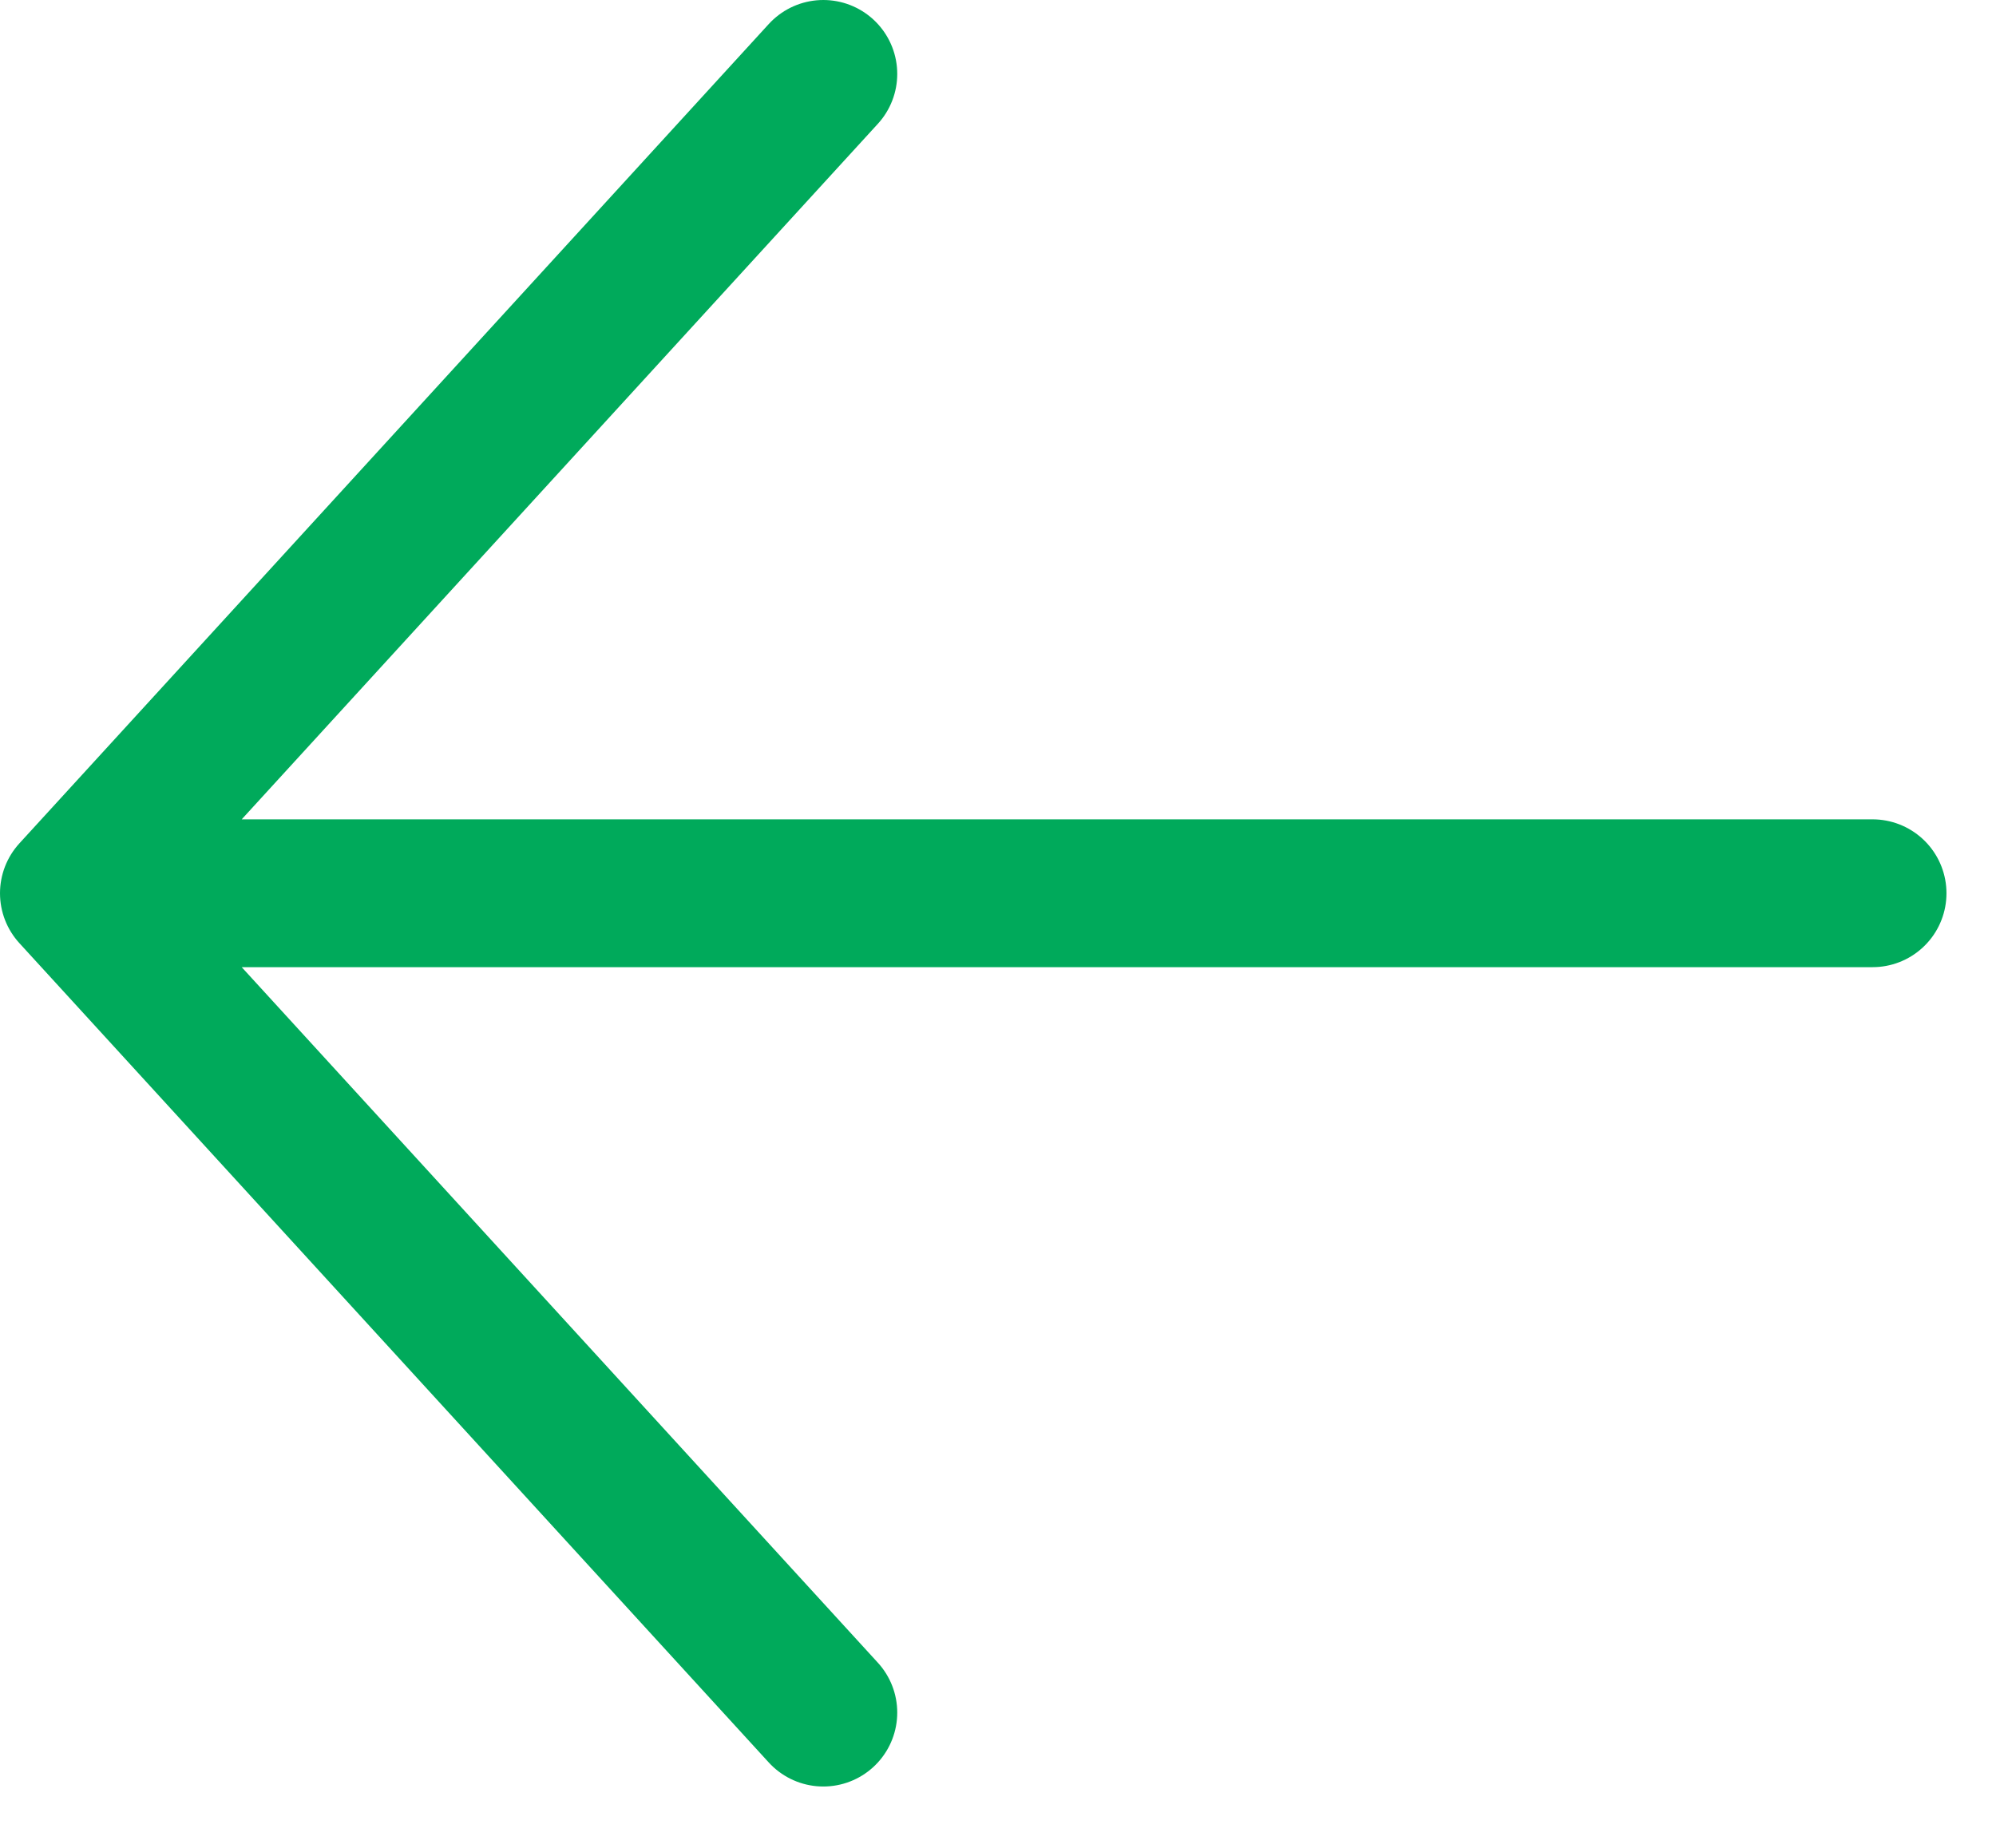 <svg width="27" height="25" viewBox="0 0 27 25" fill="none" xmlns="http://www.w3.org/2000/svg">
<path d="M11.137 23.17L1 12.085M1 12.085L11.137 1M1 12.085L25.33 12.085" stroke="#00AA5B" stroke-width="2" stroke-linecap="round" stroke-linejoin="round"/>
</svg>
